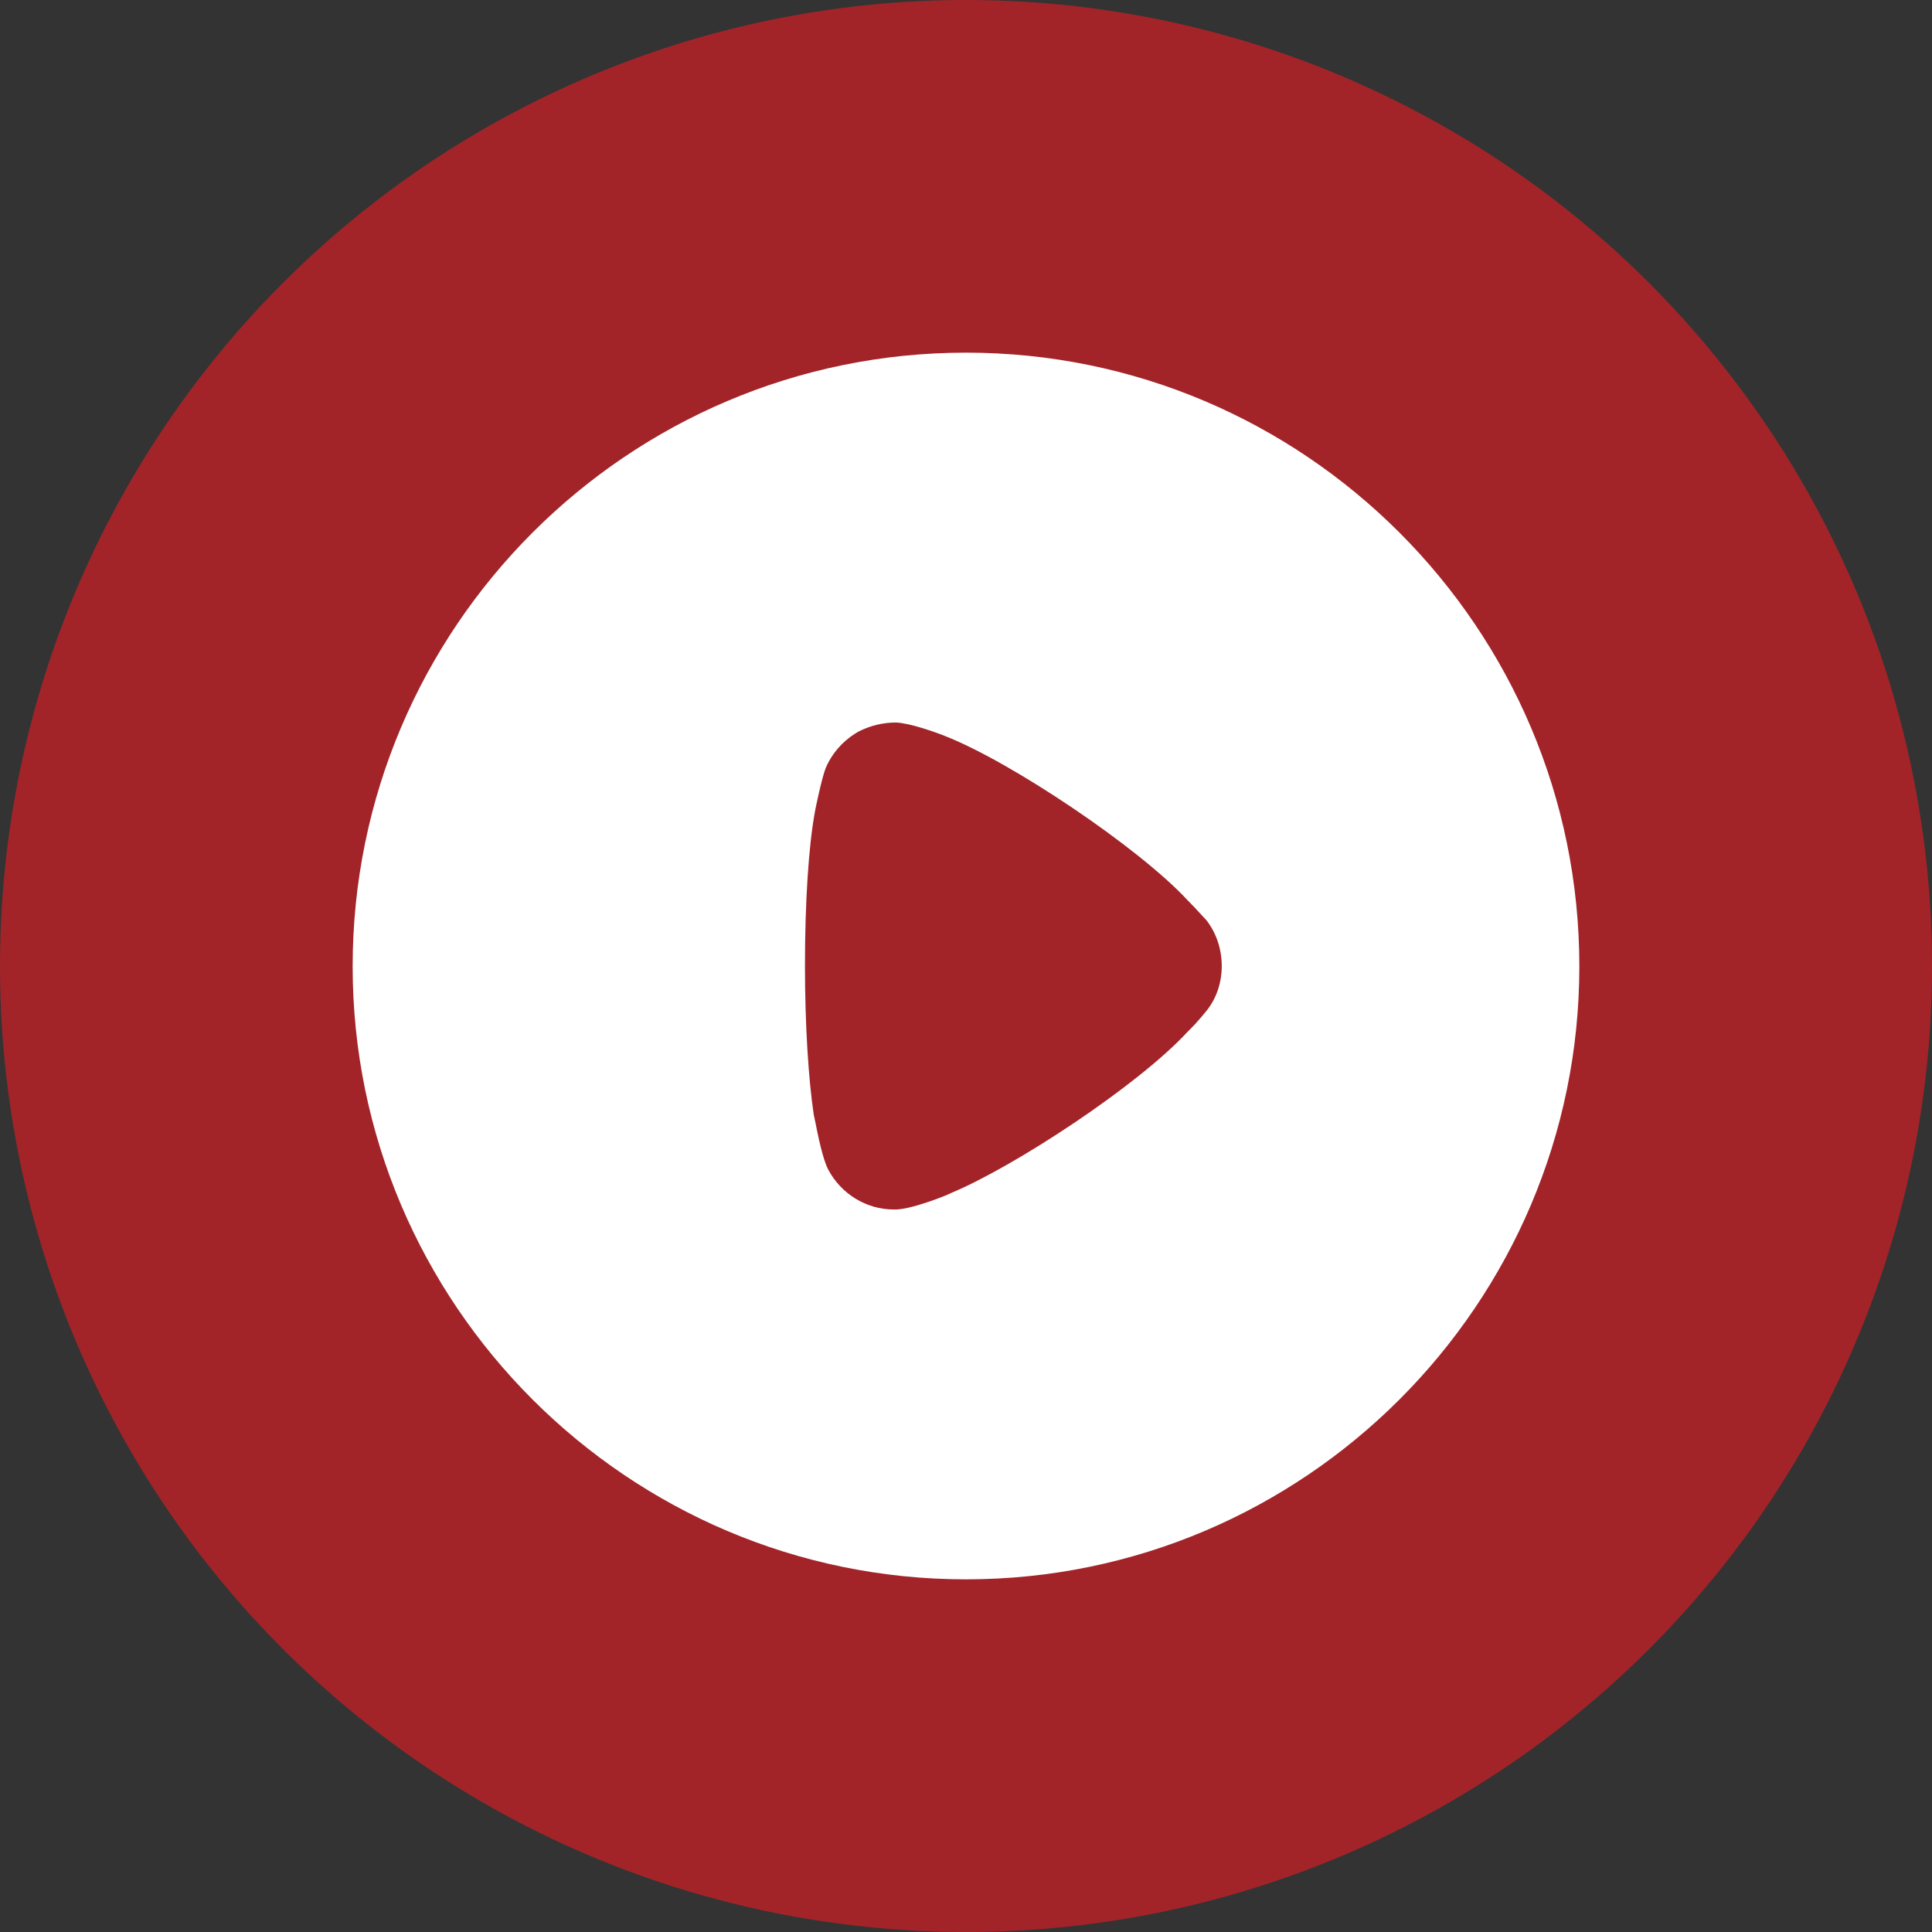 <svg width="60" height="60" viewBox="0 0 60 60" fill="none" xmlns="http://www.w3.org/2000/svg">
<rect x="0" y="0" width="60" height="60" fill="#333333" stroke="none"/>
<circle opacity="0.6" cx="30" cy="30" r="30" fill="#ED1C24"/>
<path fill-rule="evenodd" clip-rule="evenodd" d="M10.952 30.011C10.952 19.498 19.502 10.952 30 10.952C40.498 10.952 49.048 19.498 49.048 30.011C49.048 40.502 40.498 49.048 30 49.048C19.502 49.048 10.952 40.502 10.952 30.011ZM36.986 31.939C37.189 31.737 37.446 31.424 37.501 31.351C37.795 30.965 37.943 30.487 37.943 30.011C37.943 29.476 37.777 28.98 37.465 28.576C37.439 28.55 37.389 28.496 37.323 28.424C37.201 28.291 37.026 28.1 36.858 27.933C35.35 26.316 31.416 23.669 29.356 22.861C29.044 22.734 28.253 22.456 27.83 22.438C27.426 22.438 27.04 22.53 26.672 22.714C26.212 22.971 25.845 23.375 25.642 23.853C25.514 24.184 25.311 25.176 25.311 25.195C25.109 26.279 24.999 28.043 24.999 29.991C24.999 31.849 25.109 33.538 25.275 34.64C25.279 34.645 25.295 34.724 25.32 34.846C25.394 35.219 25.55 35.995 25.716 36.312C26.12 37.084 26.911 37.562 27.757 37.562H27.83C28.382 37.544 29.54 37.066 29.54 37.048C31.489 36.239 35.332 33.721 36.876 32.049L36.986 31.939Z" fill="white"/>
</svg>
